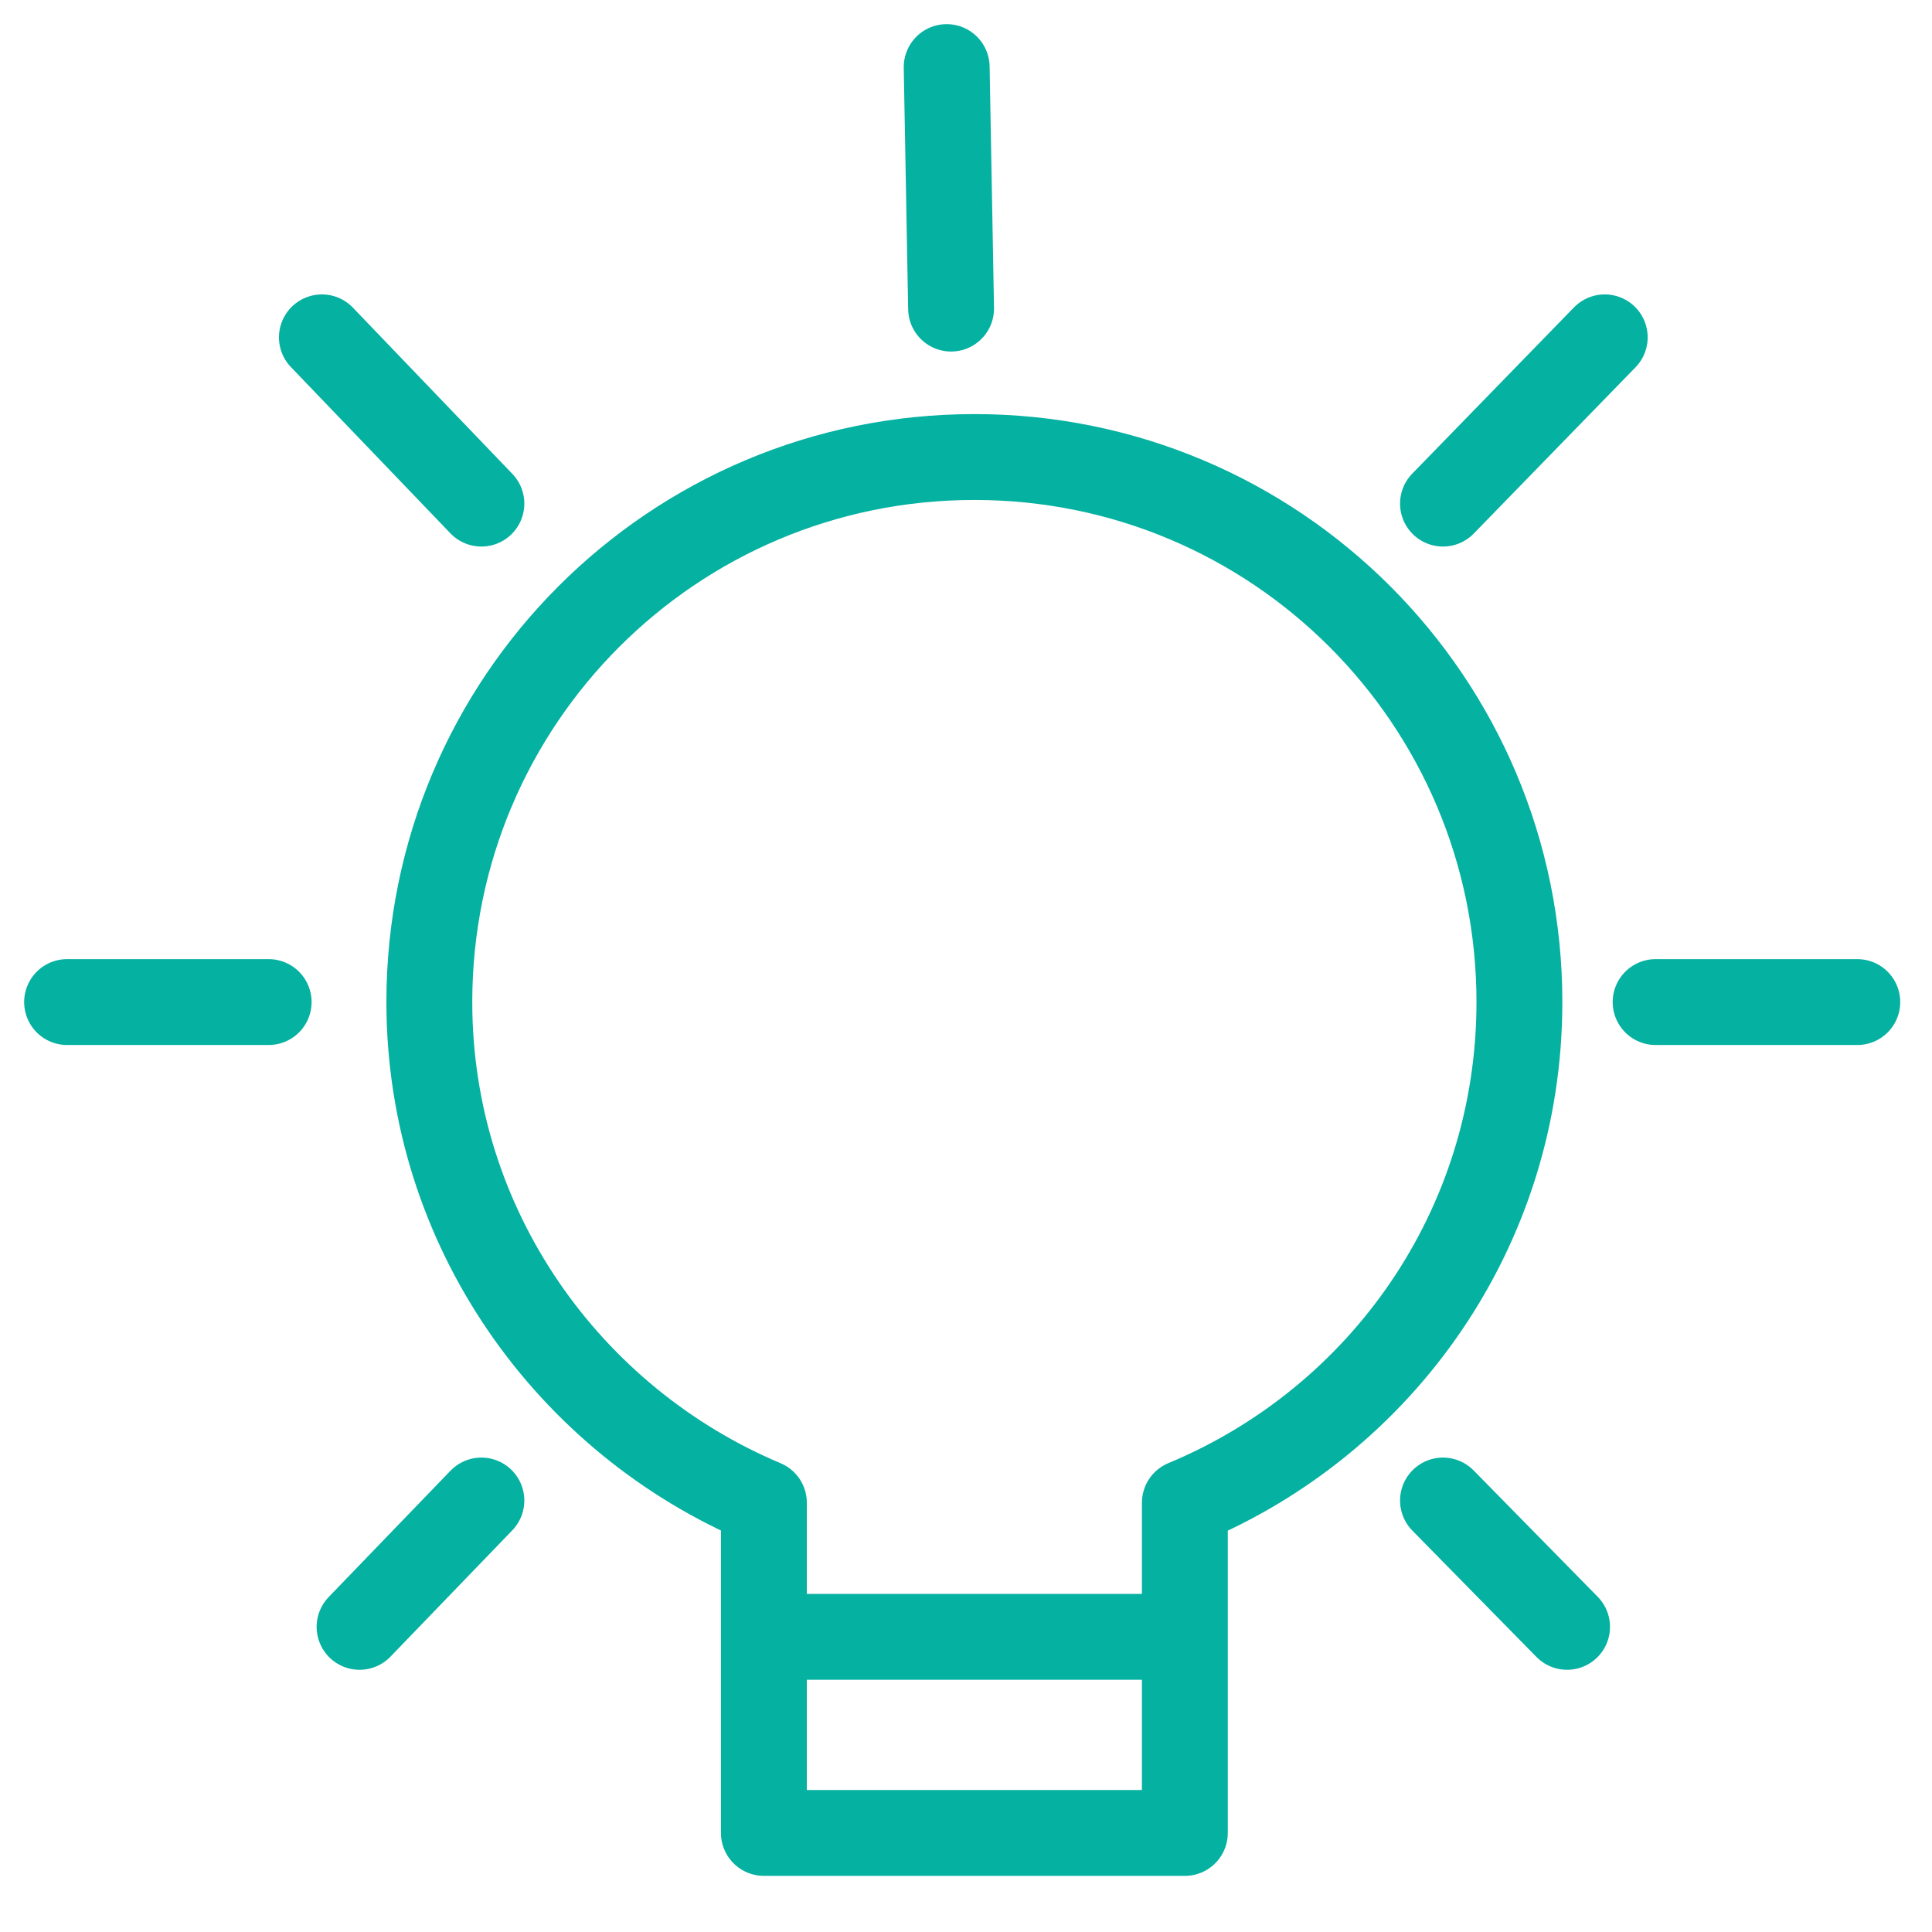 <svg width="18" height="18" viewBox="0 0 18 18" fill="none" xmlns="http://www.w3.org/2000/svg">
<path d="M13.444 4.692L14.951 3.143M3.35 15.157L4.485 13.98L3.35 15.157Z" stroke="#05B1A1" stroke-width="0.8" stroke-linecap="round" stroke-linejoin="round"/>
<path d="M8.861 2.875L8.82 0.625" stroke="#05B1A1" stroke-width="0.8" stroke-linecap="round" stroke-linejoin="round"/>
<path d="M4.485 4.692L2.999 3.143M14.6 15.157L13.444 13.98L14.6 15.157Z" stroke="#05B1A1" stroke-width="0.8" stroke-linecap="round" stroke-linejoin="round"/>
<path d="M15.425 9.336H17.304M0.625 9.336H2.503H0.625Z" stroke="#05B1A1" stroke-width="0.8" stroke-linecap="round" stroke-linejoin="round"/>
<path fill-rule="evenodd" clip-rule="evenodd" d="M11.039 14.001V17.077H7.117V14.001C5.3 13.237 4 11.441 4 9.336C4 6.529 6.271 4.258 9.078 4.258C11.885 4.258 14.156 6.529 14.156 9.336C14.156 11.441 12.876 13.237 11.039 14.001Z" stroke="#05B1A1" stroke-width="0.8" stroke-linecap="round" stroke-linejoin="round"/>
<path d="M11.297 15.25H7.375" stroke="#05B1A1" stroke-width="0.8"/>
</svg>
